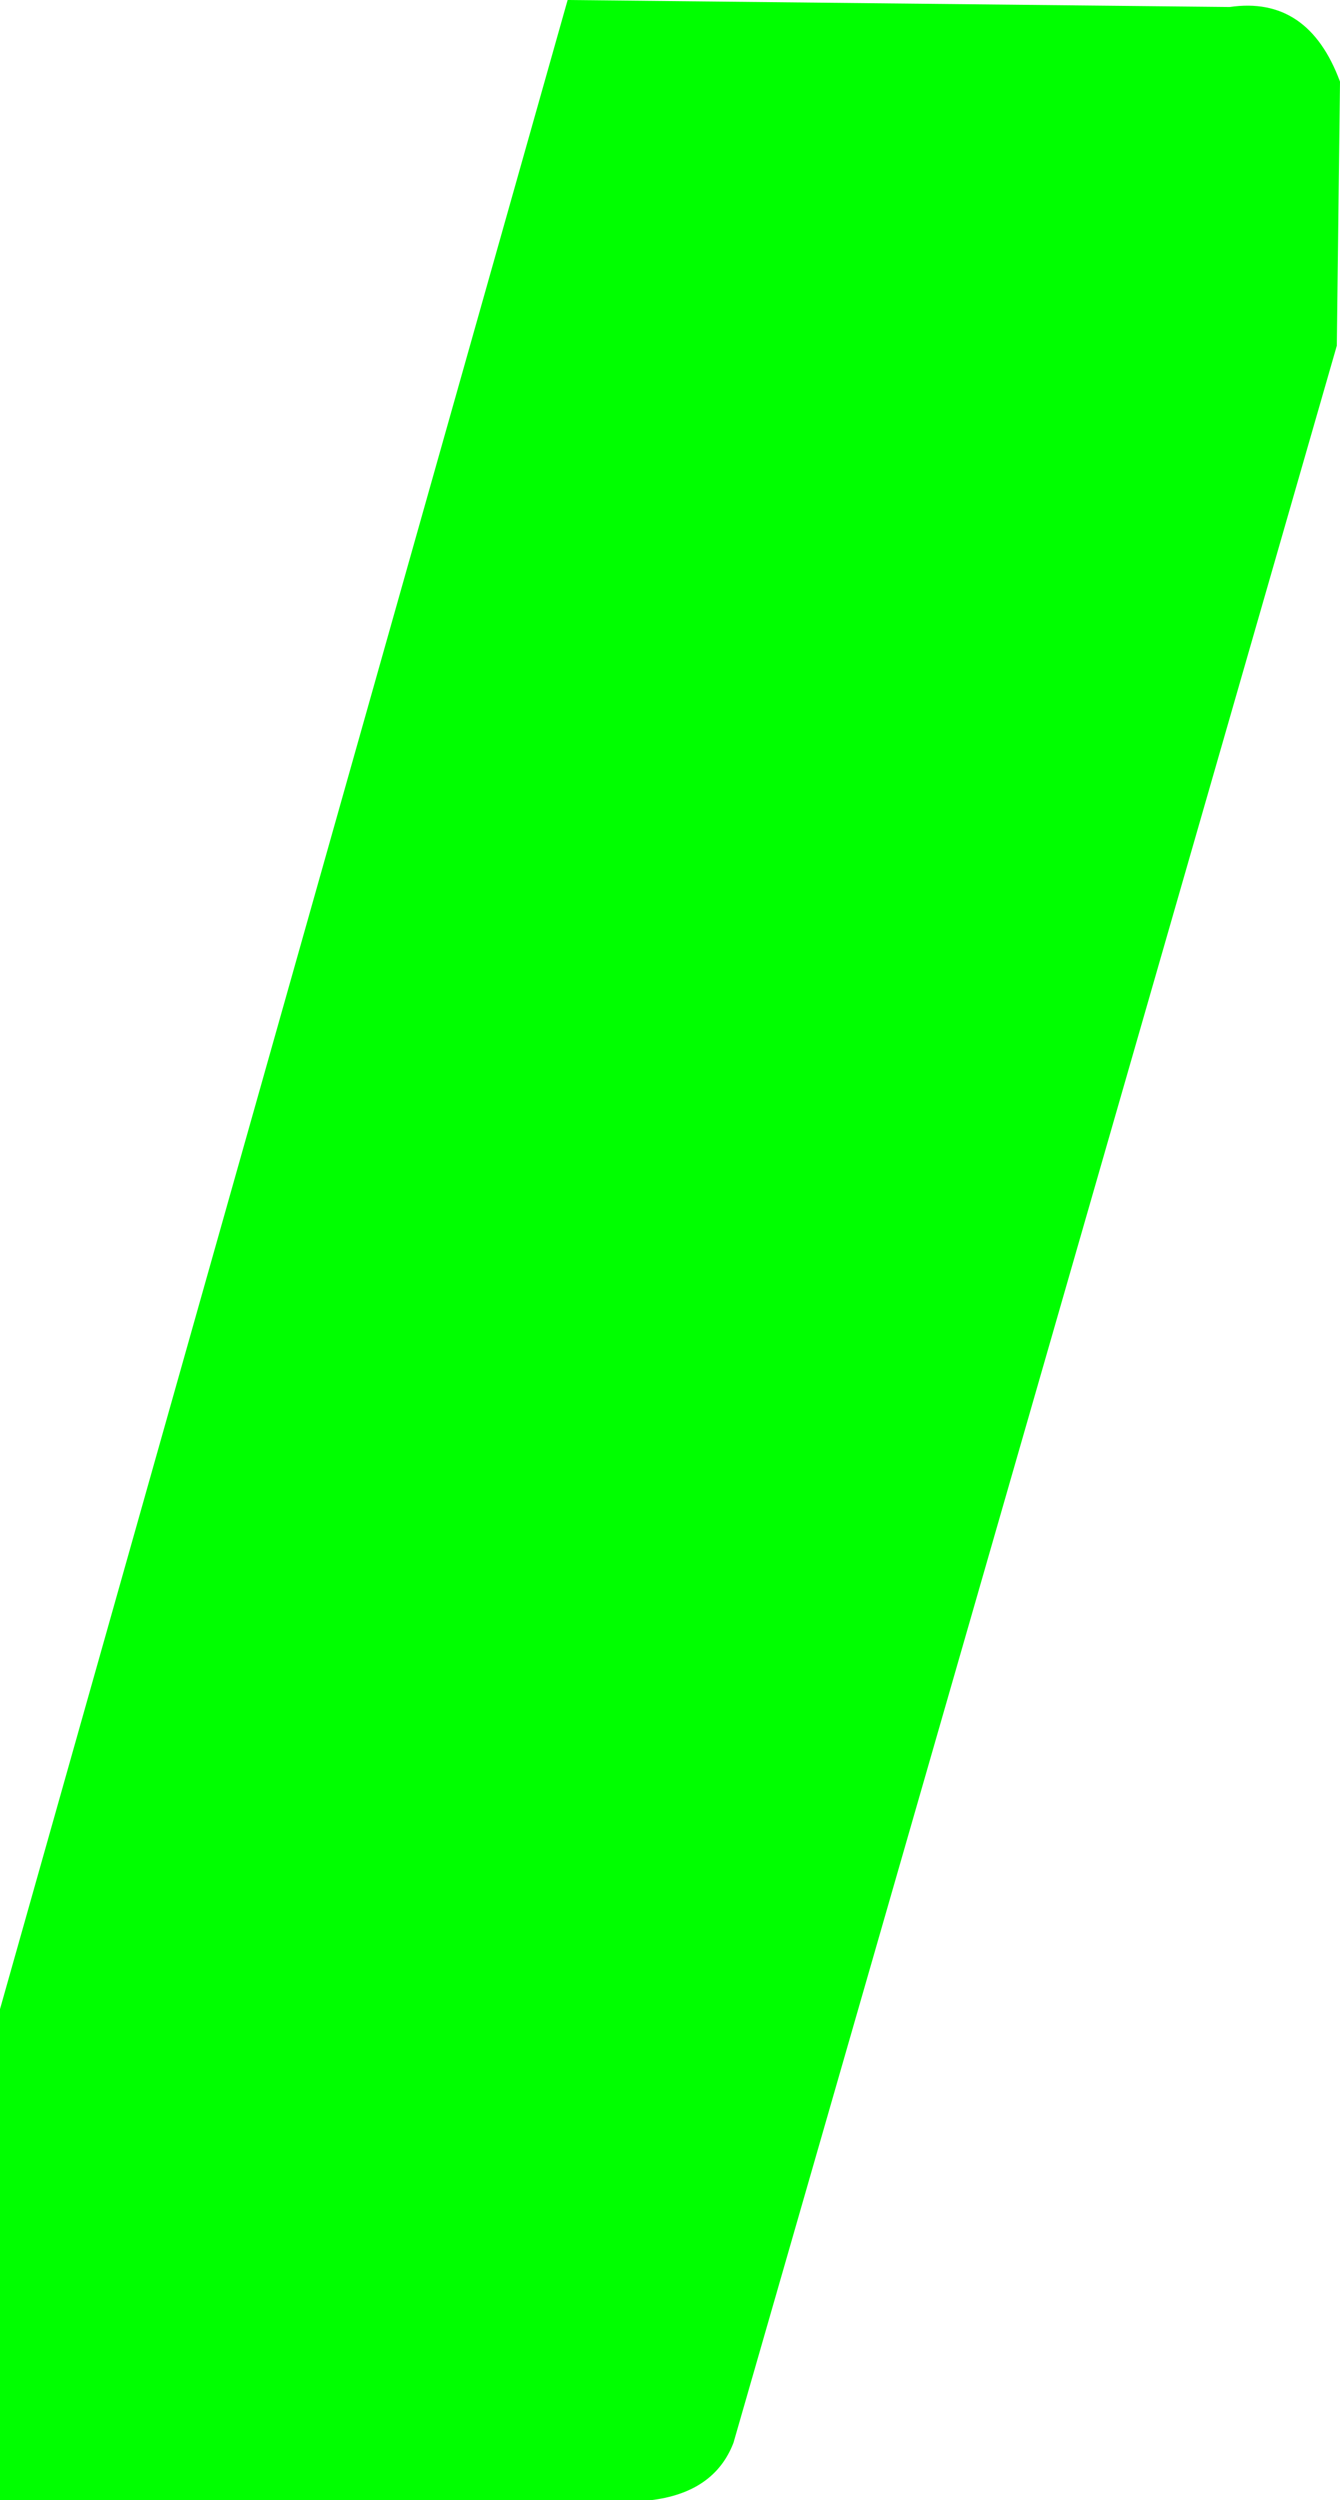 <?xml version="1.0" encoding="UTF-8" standalone="no"?>
<svg xmlns:ffdec="https://www.free-decompiler.com/flash" xmlns:xlink="http://www.w3.org/1999/xlink" ffdec:objectType="shape" height="196.0px" width="105.05px" xmlns="http://www.w3.org/2000/svg">
  <g transform="matrix(1.0, 0.0, 0.0, 1.0, 0.0, 0.0)">
    <path d="M104.8 27.1 L57.5 191.5 Q56.0 195.4 51.0 196.0 L0.0 196.0 0.0 157.5 44.5 0.0 96.4 0.55 Q102.55 -0.35 105.05 6.4 L104.8 27.1" fill="#00ff00" fill-rule="evenodd" stroke="none"/>
  </g>
</svg>
